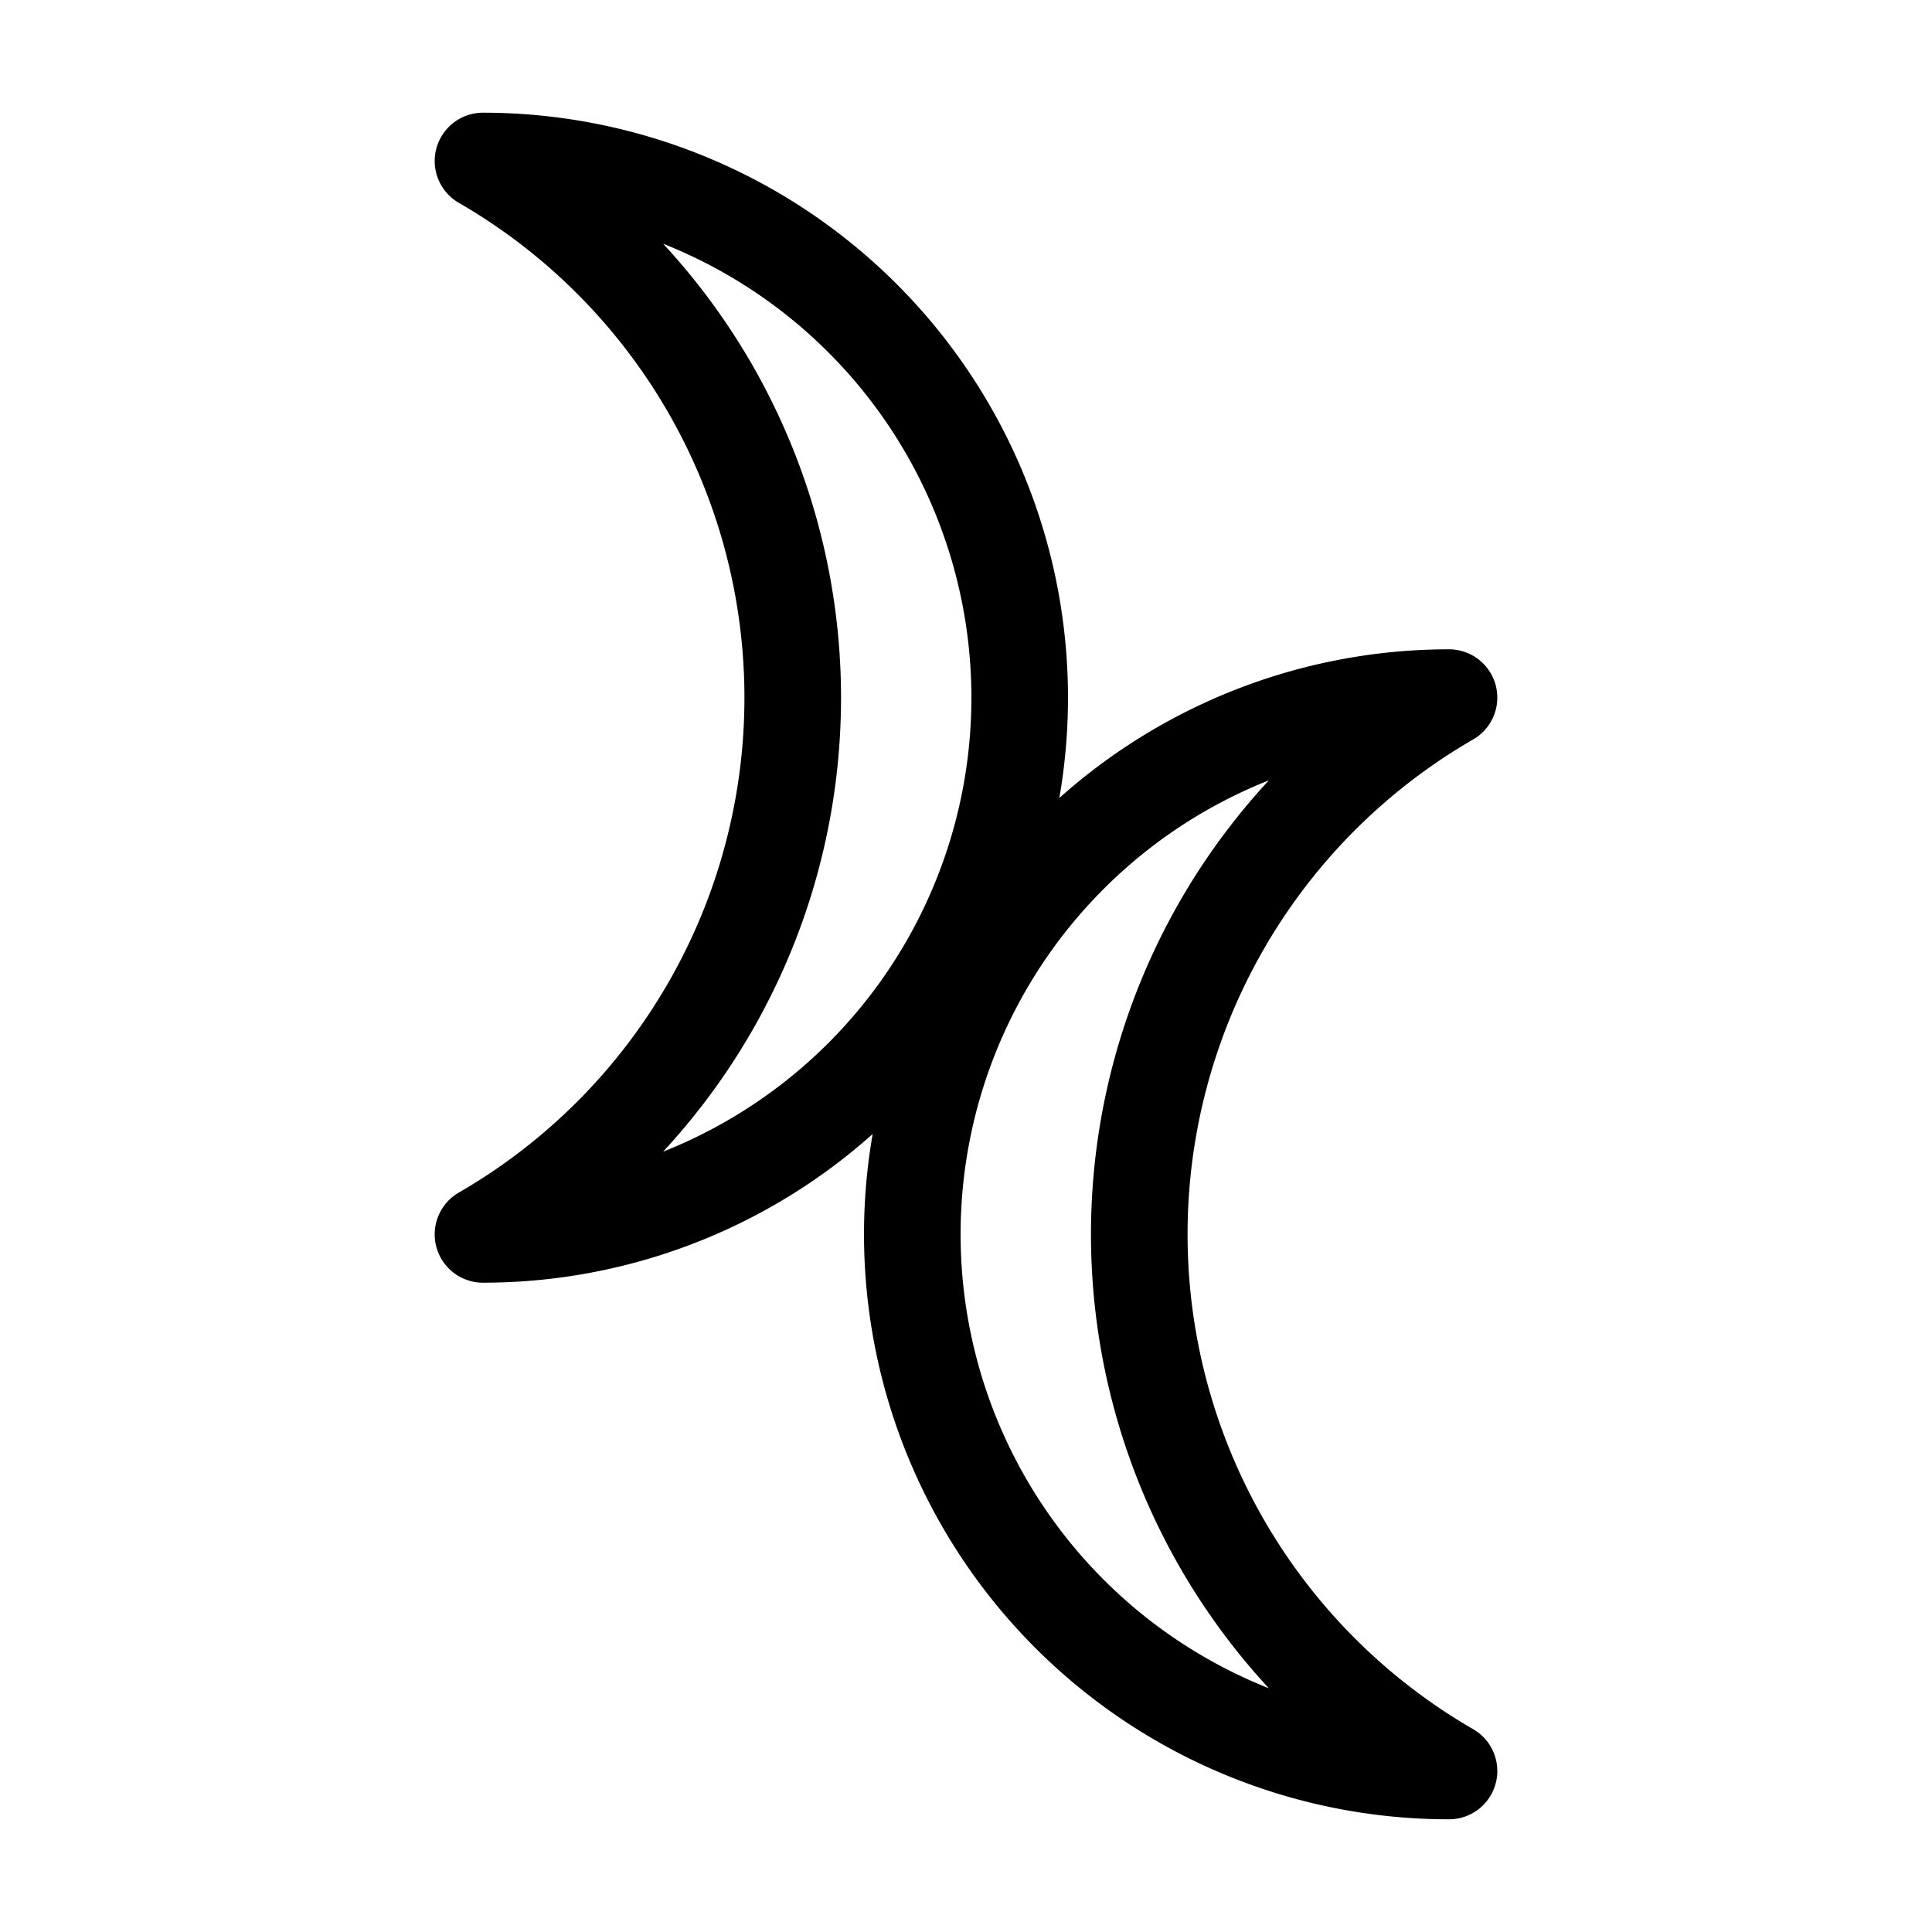<svg xmlns="http://www.w3.org/2000/svg" width="16" height="16" viewBox="0 0 12 12">
  <path fill="none" stroke="#000000" stroke-width=".6" stroke-linecap="round" stroke-linejoin="round" stroke-opacity="1"
    stroke-miterlimit="10" stroke-dasharray="none" transform="translate(.5)"
    d="M8.5 4.333A3.333 3.333 0 1 0 8.5 11a3.85 3.85 0 0 1 0-6.667ZM2.5 1a3.333 3.333 0 1 1 0 6.667A3.85 3.85 0 0 0 2.5 1Zm0 0" />
</svg>